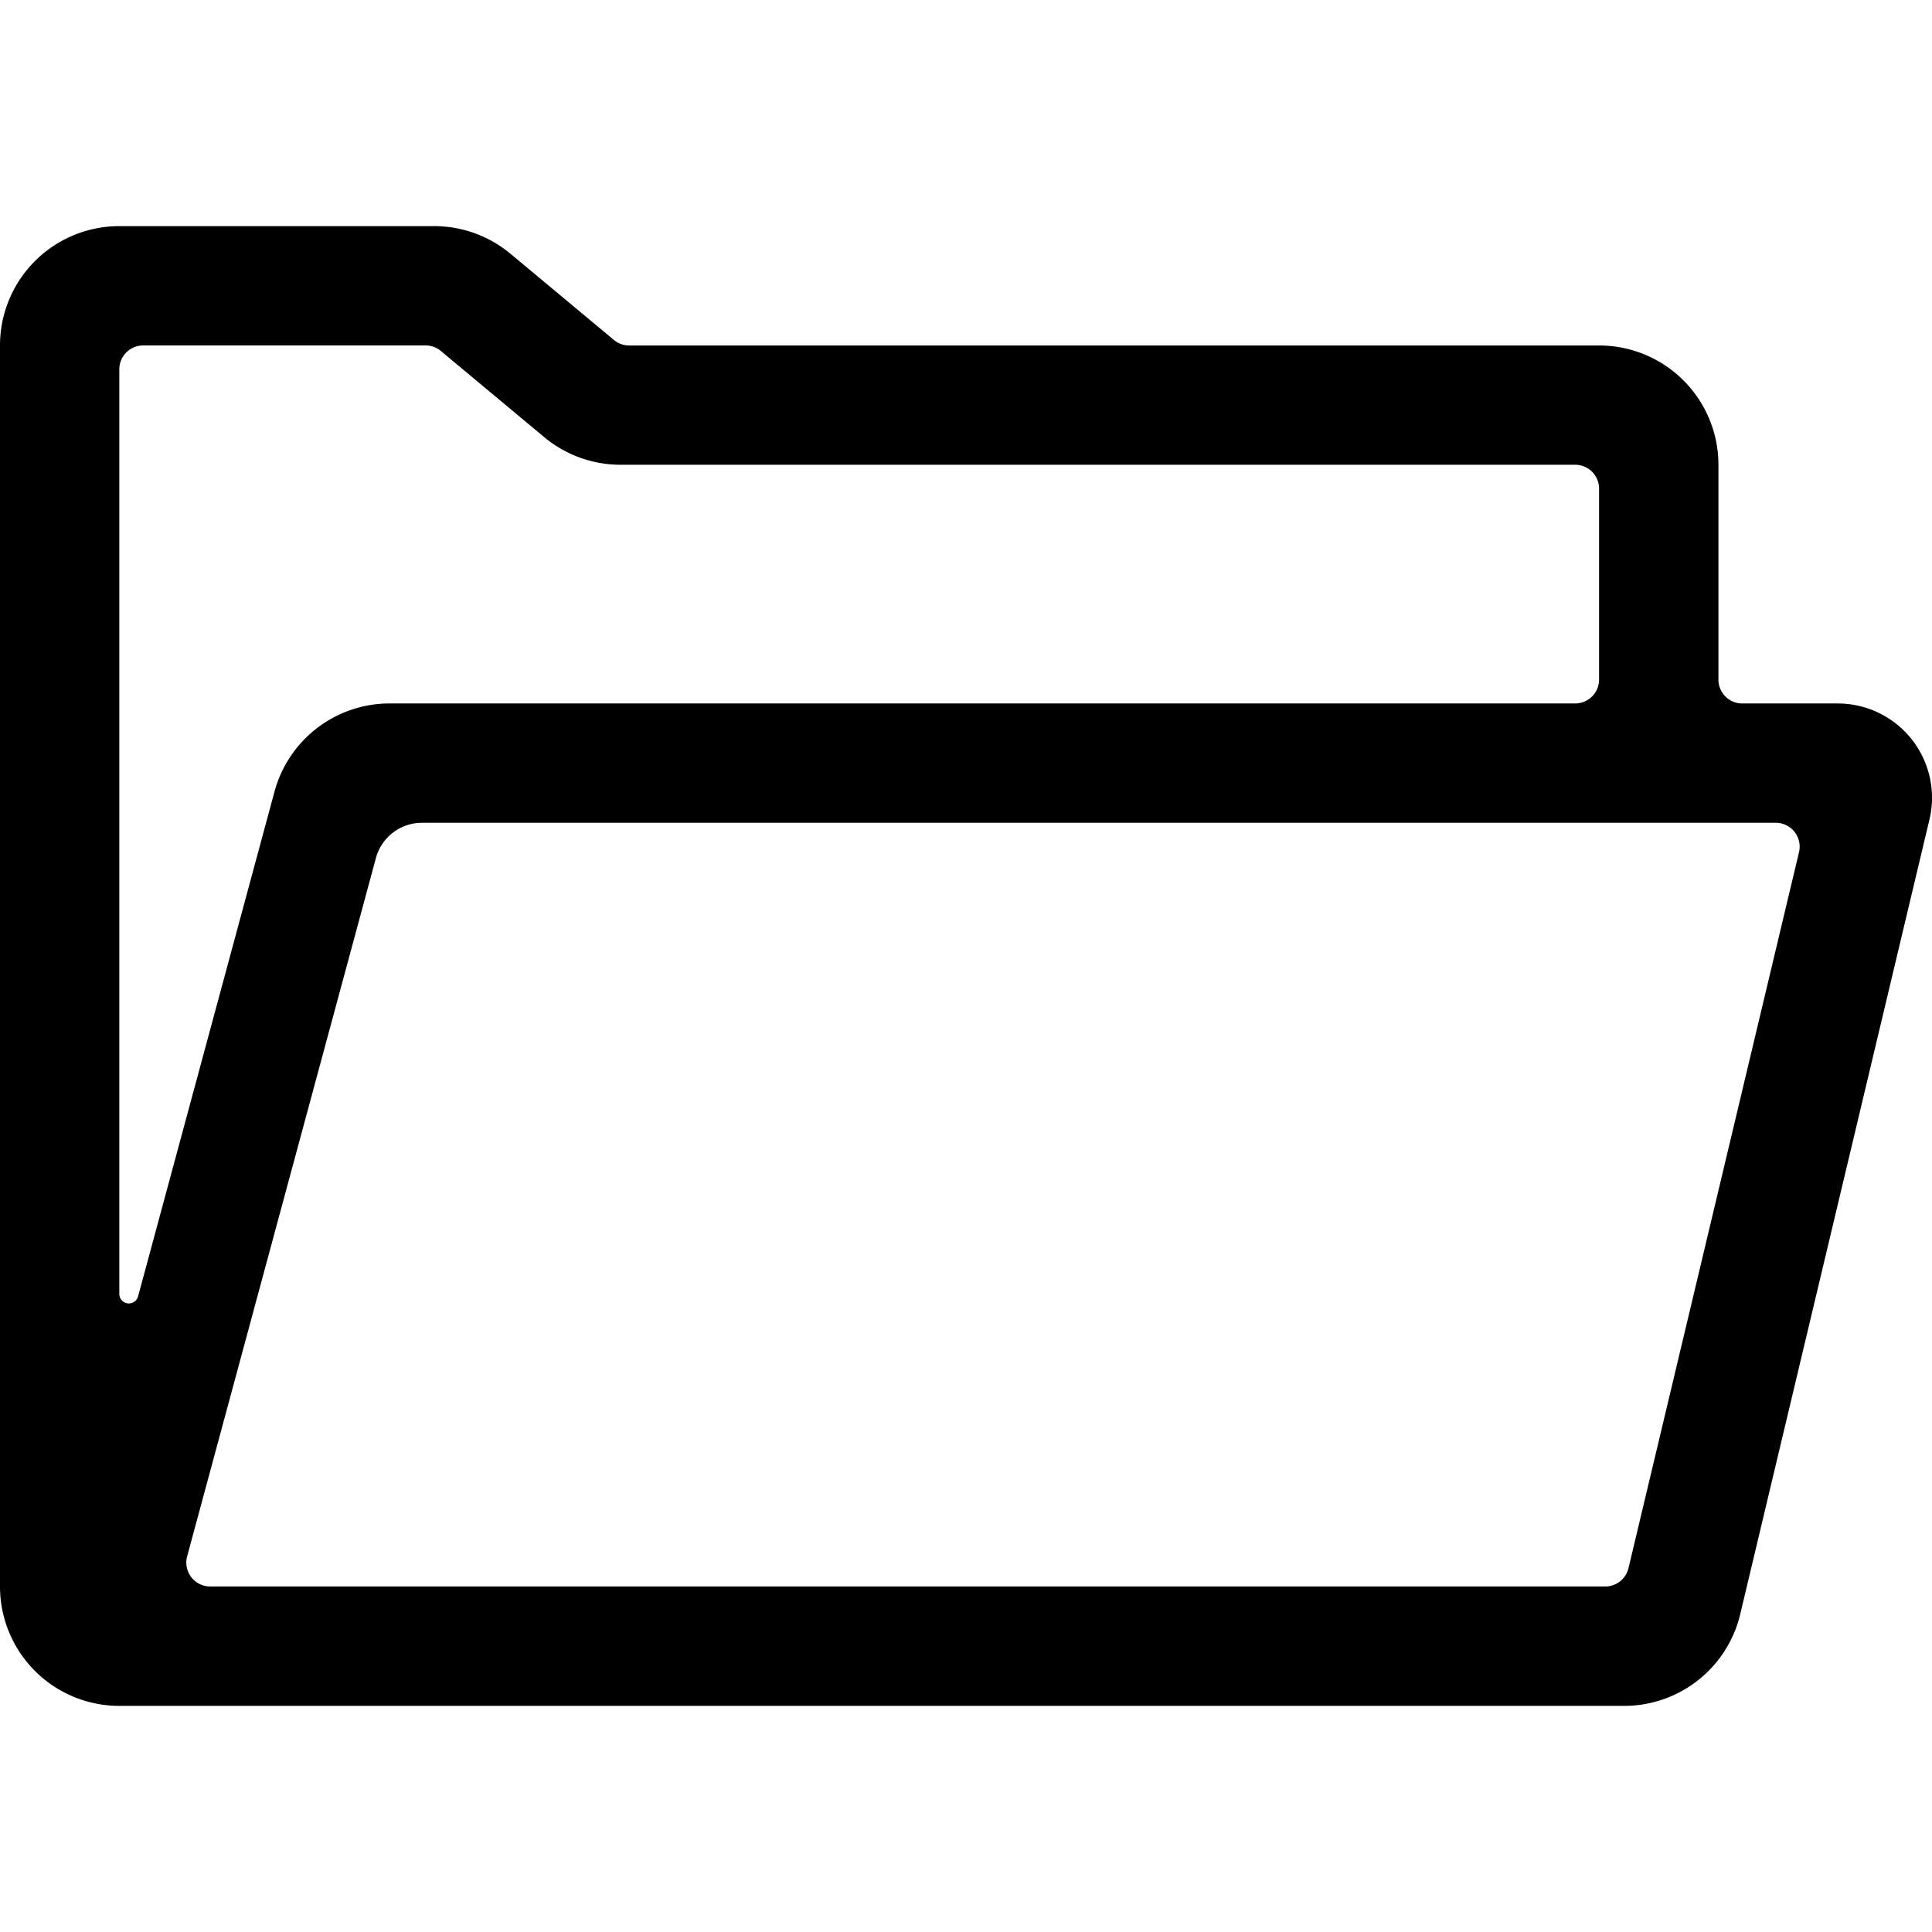 <svg height="50" width="50" xmlns="http://www.w3.org/2000/svg"><path d="M3.088 5.852h8.147a3.09 3.09 0 011.977.716l2.676 2.23c.11.092.25.143.395.143h25.1a3.088 3.088 0 013.09 3.088v5.559c0 .341.276.618.617.618h2.47a2.44 2.44 0 012.374 3.004l-4.897 20.565a3.088 3.088 0 01-3.004 2.373H3.088A3.088 3.088 0 010 41.059V8.941a3.088 3.088 0 013.088-3.089zm43.47 16.203a.617.617 0 00-.601-.761H10.92c-.558 0-1.047.375-1.192.914L4.843 40.28a.618.618 0 00.596.778h36.106a.618.618 0 00.6-.474zM3.706 8.94a.618.618 0 00-.618.617v23.93a.247.247 0 00.485.065l3.531-13.065a3.088 3.088 0 012.981-2.282h30.681a.618.618 0 00.618-.618v-4.941a.618.618 0 00-.618-.618H16.06a3.088 3.088 0 01-1.977-.716l-2.675-2.23a.618.618 0 00-.395-.142z"/></svg>